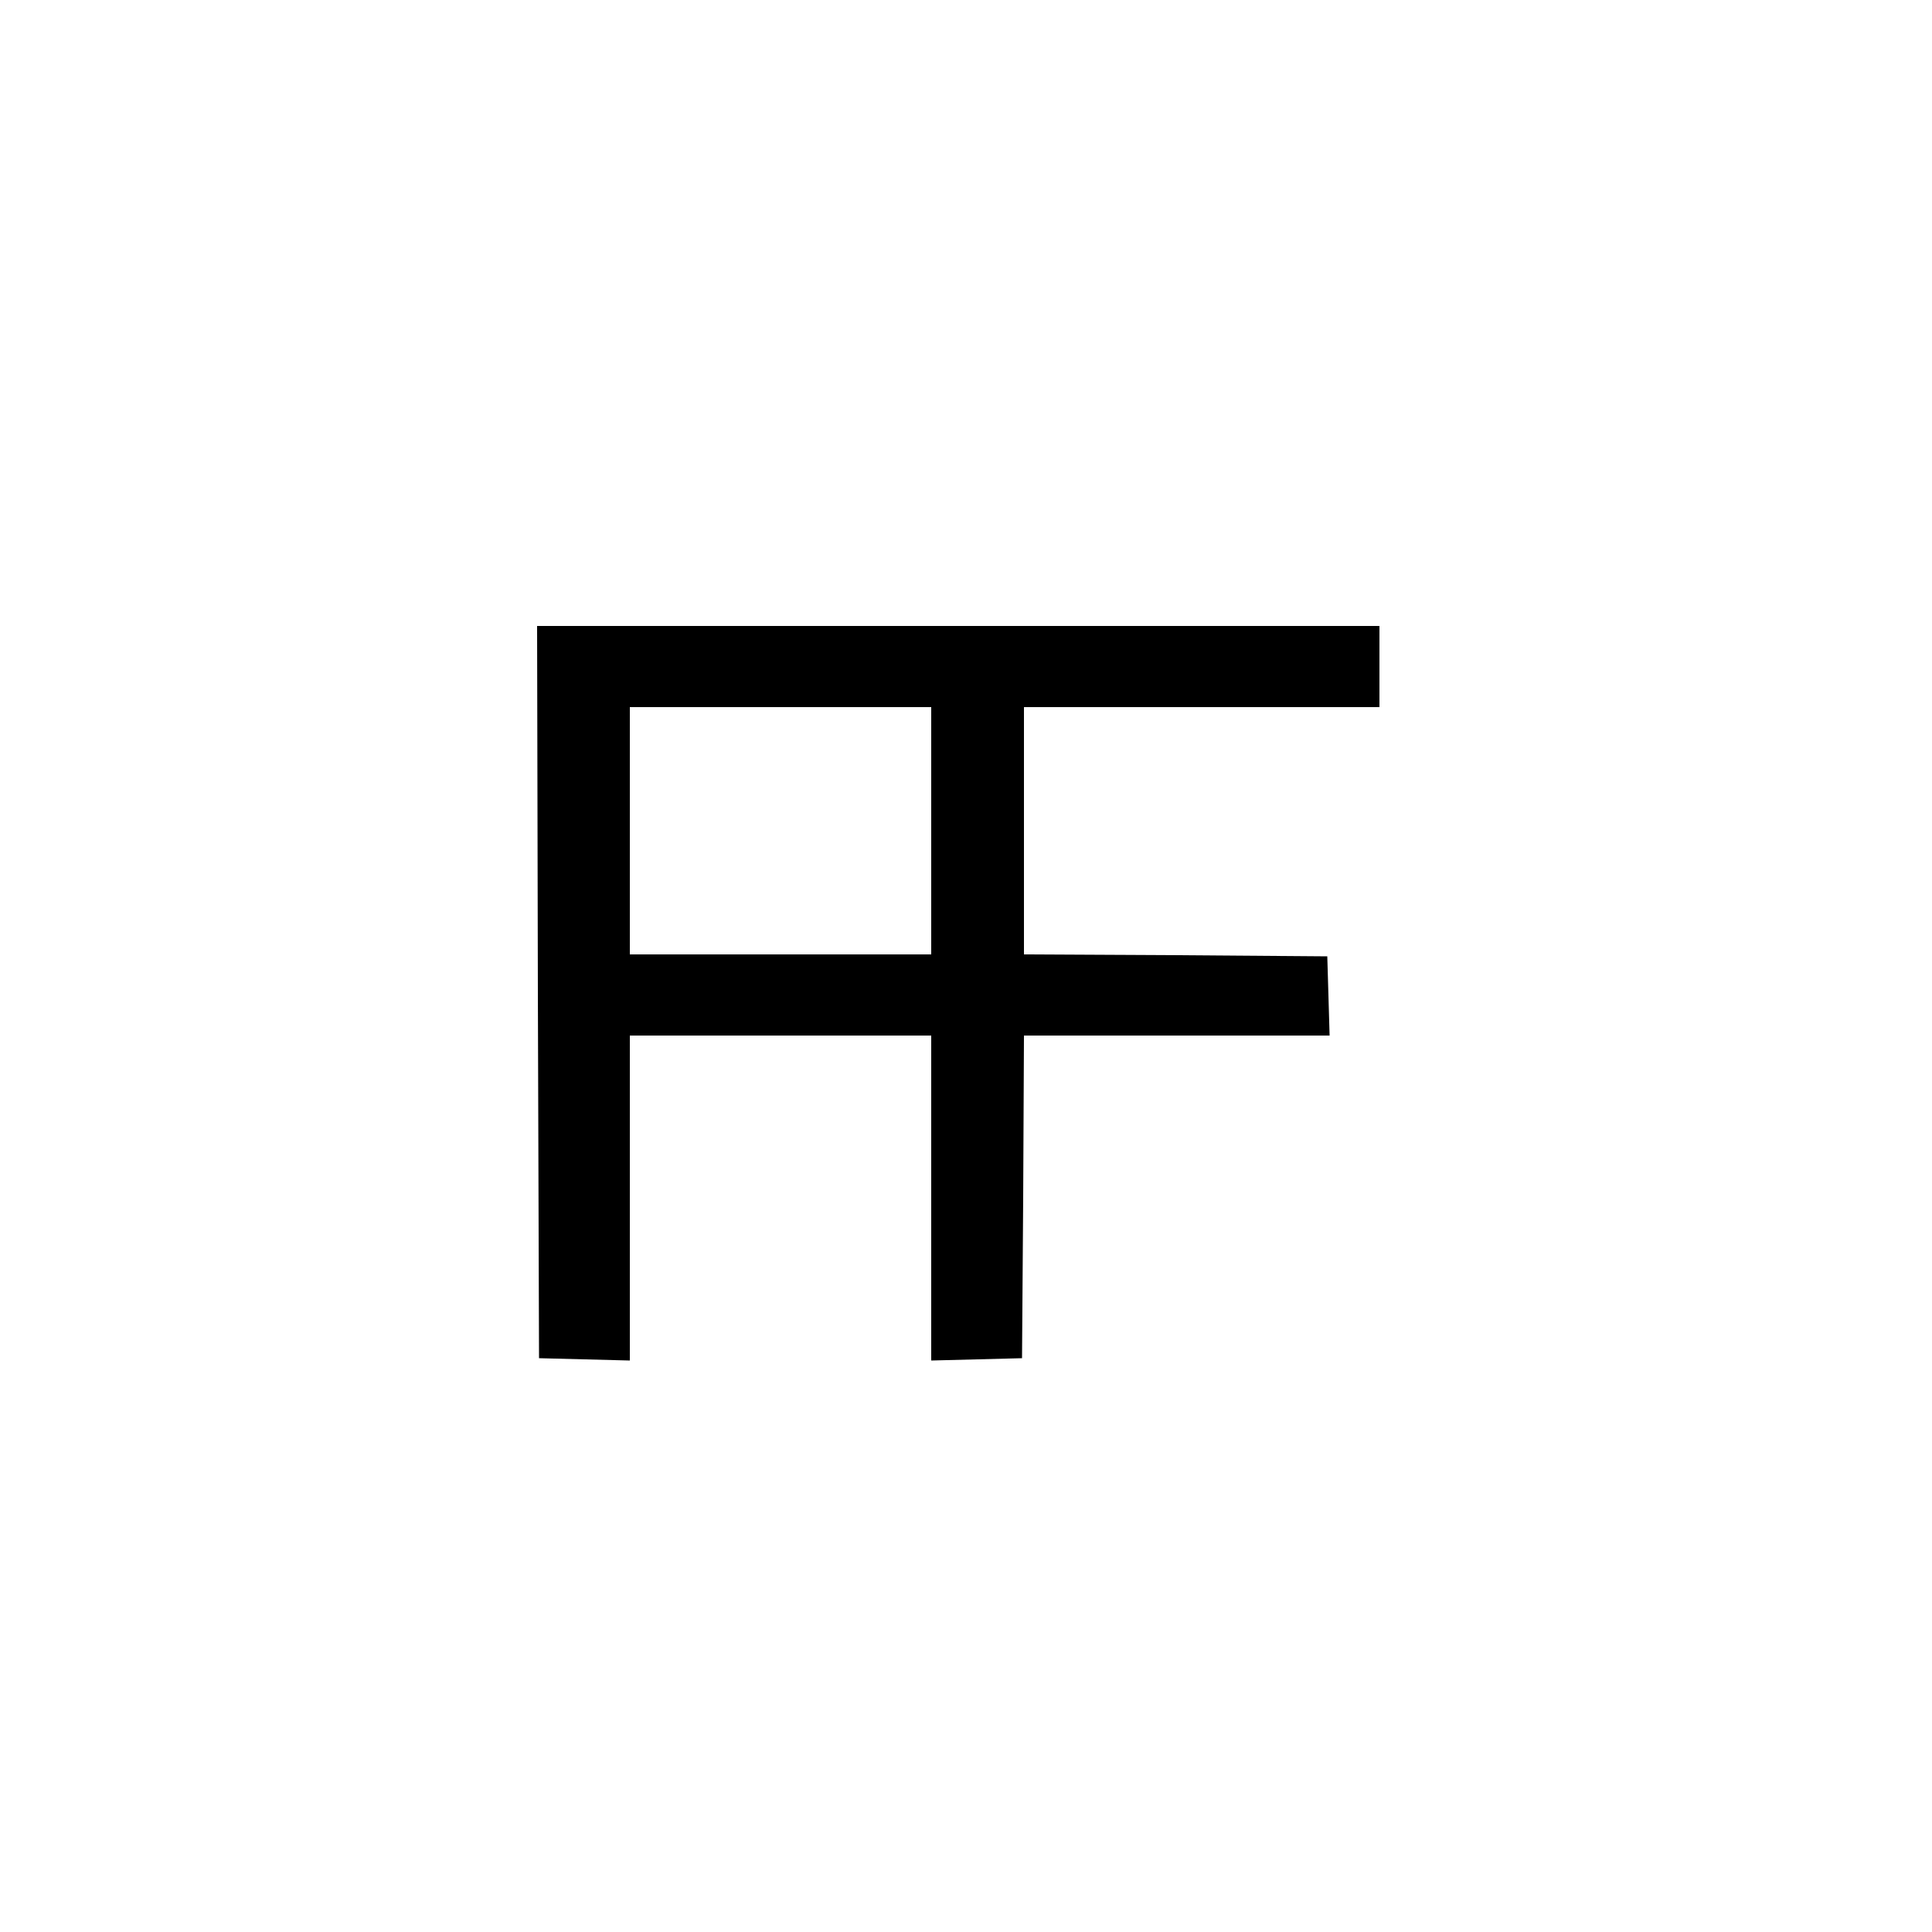 <?xml version="1.0" standalone="no"?>
<!DOCTYPE svg PUBLIC "-//W3C//DTD SVG 20010904//EN"
 "http://www.w3.org/TR/2001/REC-SVG-20010904/DTD/svg10.dtd">
<svg version="1.0" xmlns="http://www.w3.org/2000/svg"
 width="500pt" height="500pt" viewBox="0 0 500 500"
 preserveAspectRatio="xMidYMid meet">

<g transform="translate(0,500) scale(0.1,-0.1)"
fill="#000000" stroke="none">
<path d="M1392 2433 l3 -948 118 -3 117 -3 0 421 0 420 390 0 390 0 0 -420 0
-421 118 3 117 3 3 418 2 417 395 0 396 0 -3 103 -3 102 -392 3 -393 2 0 320
0 320 460 0 460 0 0 105 0 105 -1090 0 -1090 0 2 -947z m1018 417 l0 -320
-390 0 -390 0 0 320 0 320 390 0 390 0 0 -320z"/>
</g>
</svg>
